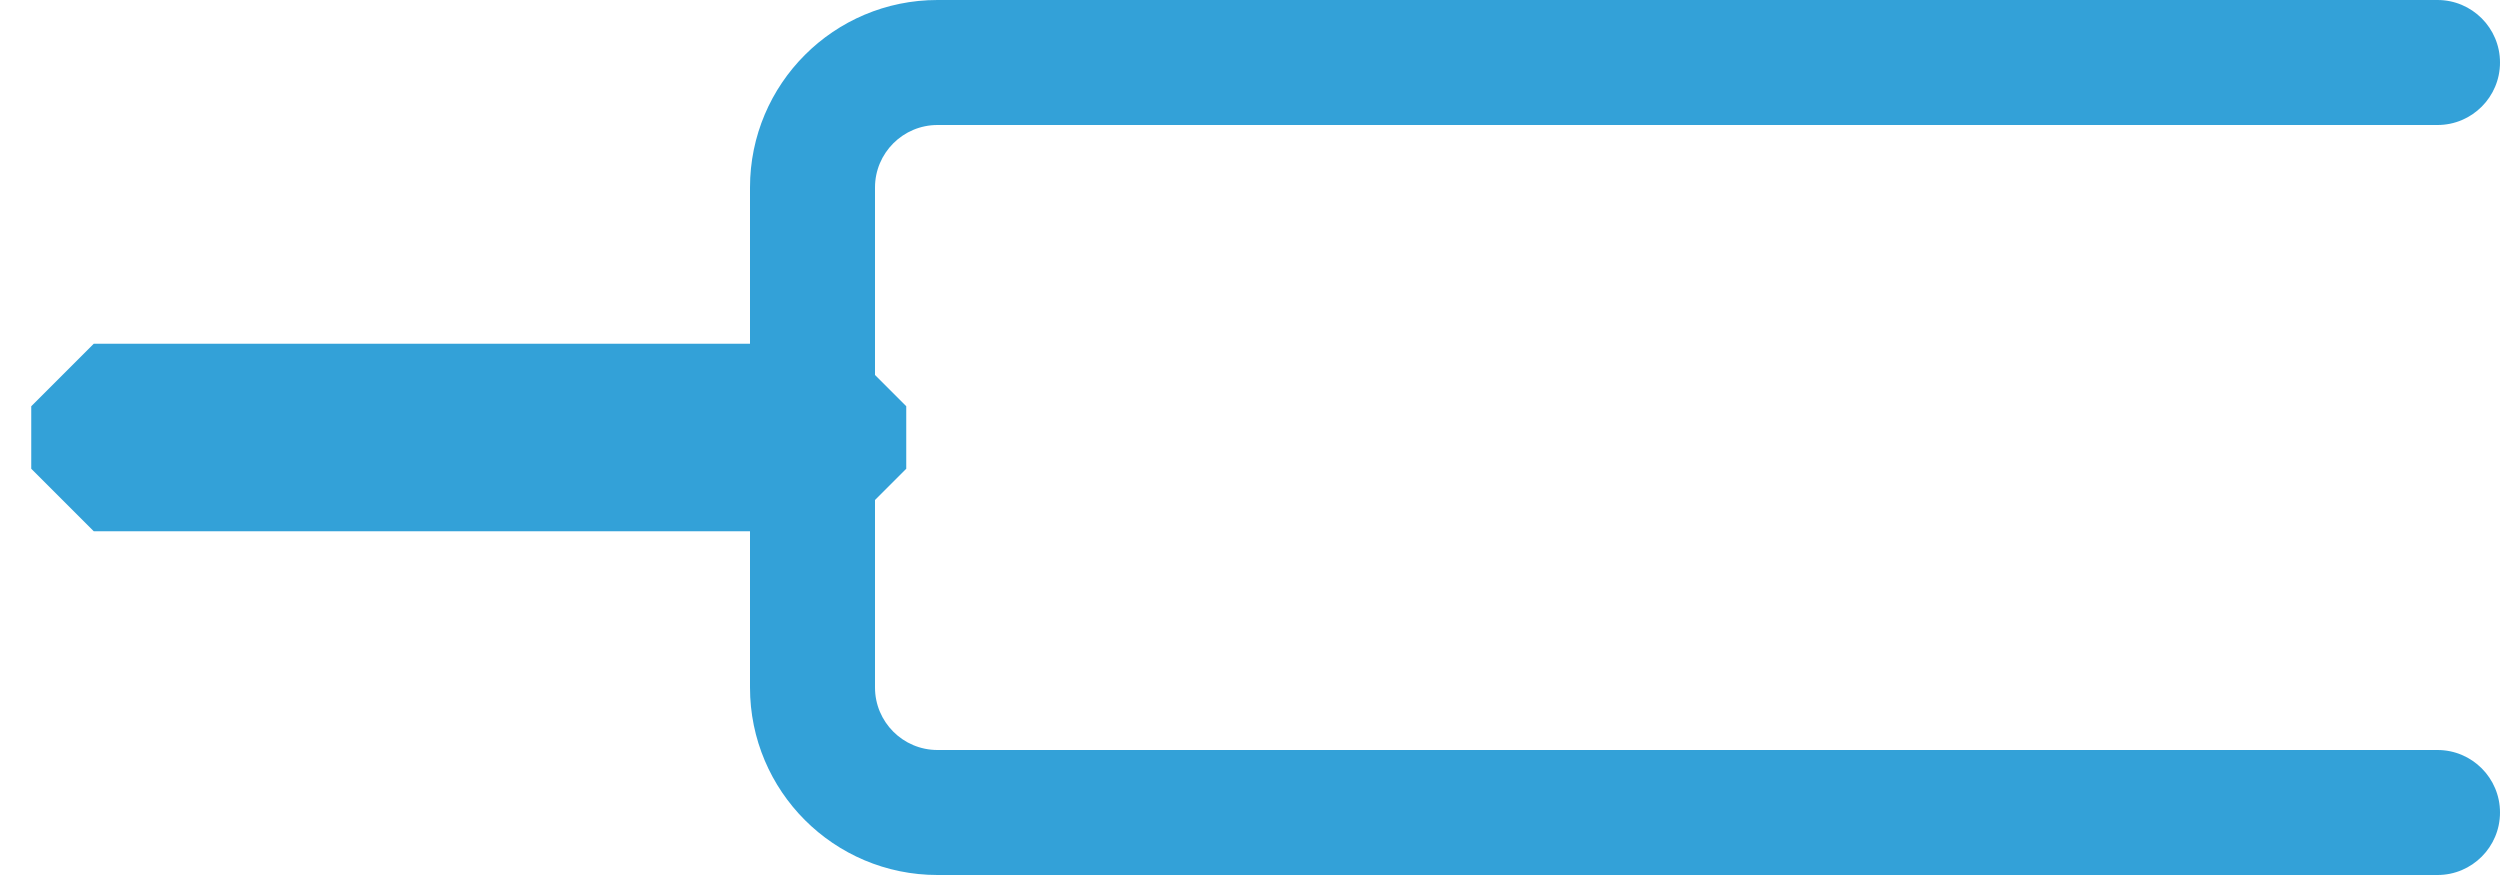<svg width="40" height="14" viewBox="0 0 40 14" fill="none" xmlns="http://www.w3.org/2000/svg">
<path opacity="0.8" d="M39 14C39.552 14 40 13.552 40 13C40 12.448 39.552 12 39 12V14ZM39 2C39.552 2 40 1.552 40 1C40 0.448 39.552 0 39 0V2ZM13.5 7.5V8.5L14.5 7.5L13.5 7.5ZM1.5 7.5H0.5L1.5 8.5V7.5ZM1.5 6.5V5.5L0.5 6.5H1.5ZM13.5 6.5L14.5 6.5L13.5 5.5V6.5ZM39 12L15 12V14L39 14V12ZM14 11V3H12V11H14ZM15 2L39 2V0L15 0V2ZM14 3C14 2.448 14.448 2 15 2V0C13.343 0 12 1.343 12 3H14ZM15 12C14.448 12 14 11.552 14 11H12C12 12.657 13.343 14 15 14V12ZM13 8.5H13.5V6.5H13V8.5ZM2 8.5H13V6.5L2 6.5V8.5ZM1.5 8.5H2V6.5H1.5V8.5ZM0.5 6.5V7.5H2.5V6.5H0.5ZM2 5.5H1.5V7.5H2V5.5ZM13 5.5L2 5.5V7.5L13 7.5V5.5ZM13.5 5.5H13V7.5H13.5V5.5ZM14.5 7.5V6.5L12.5 6.5V7.5L14.5 7.5Z" fill="#008ACE"/>
</svg>
